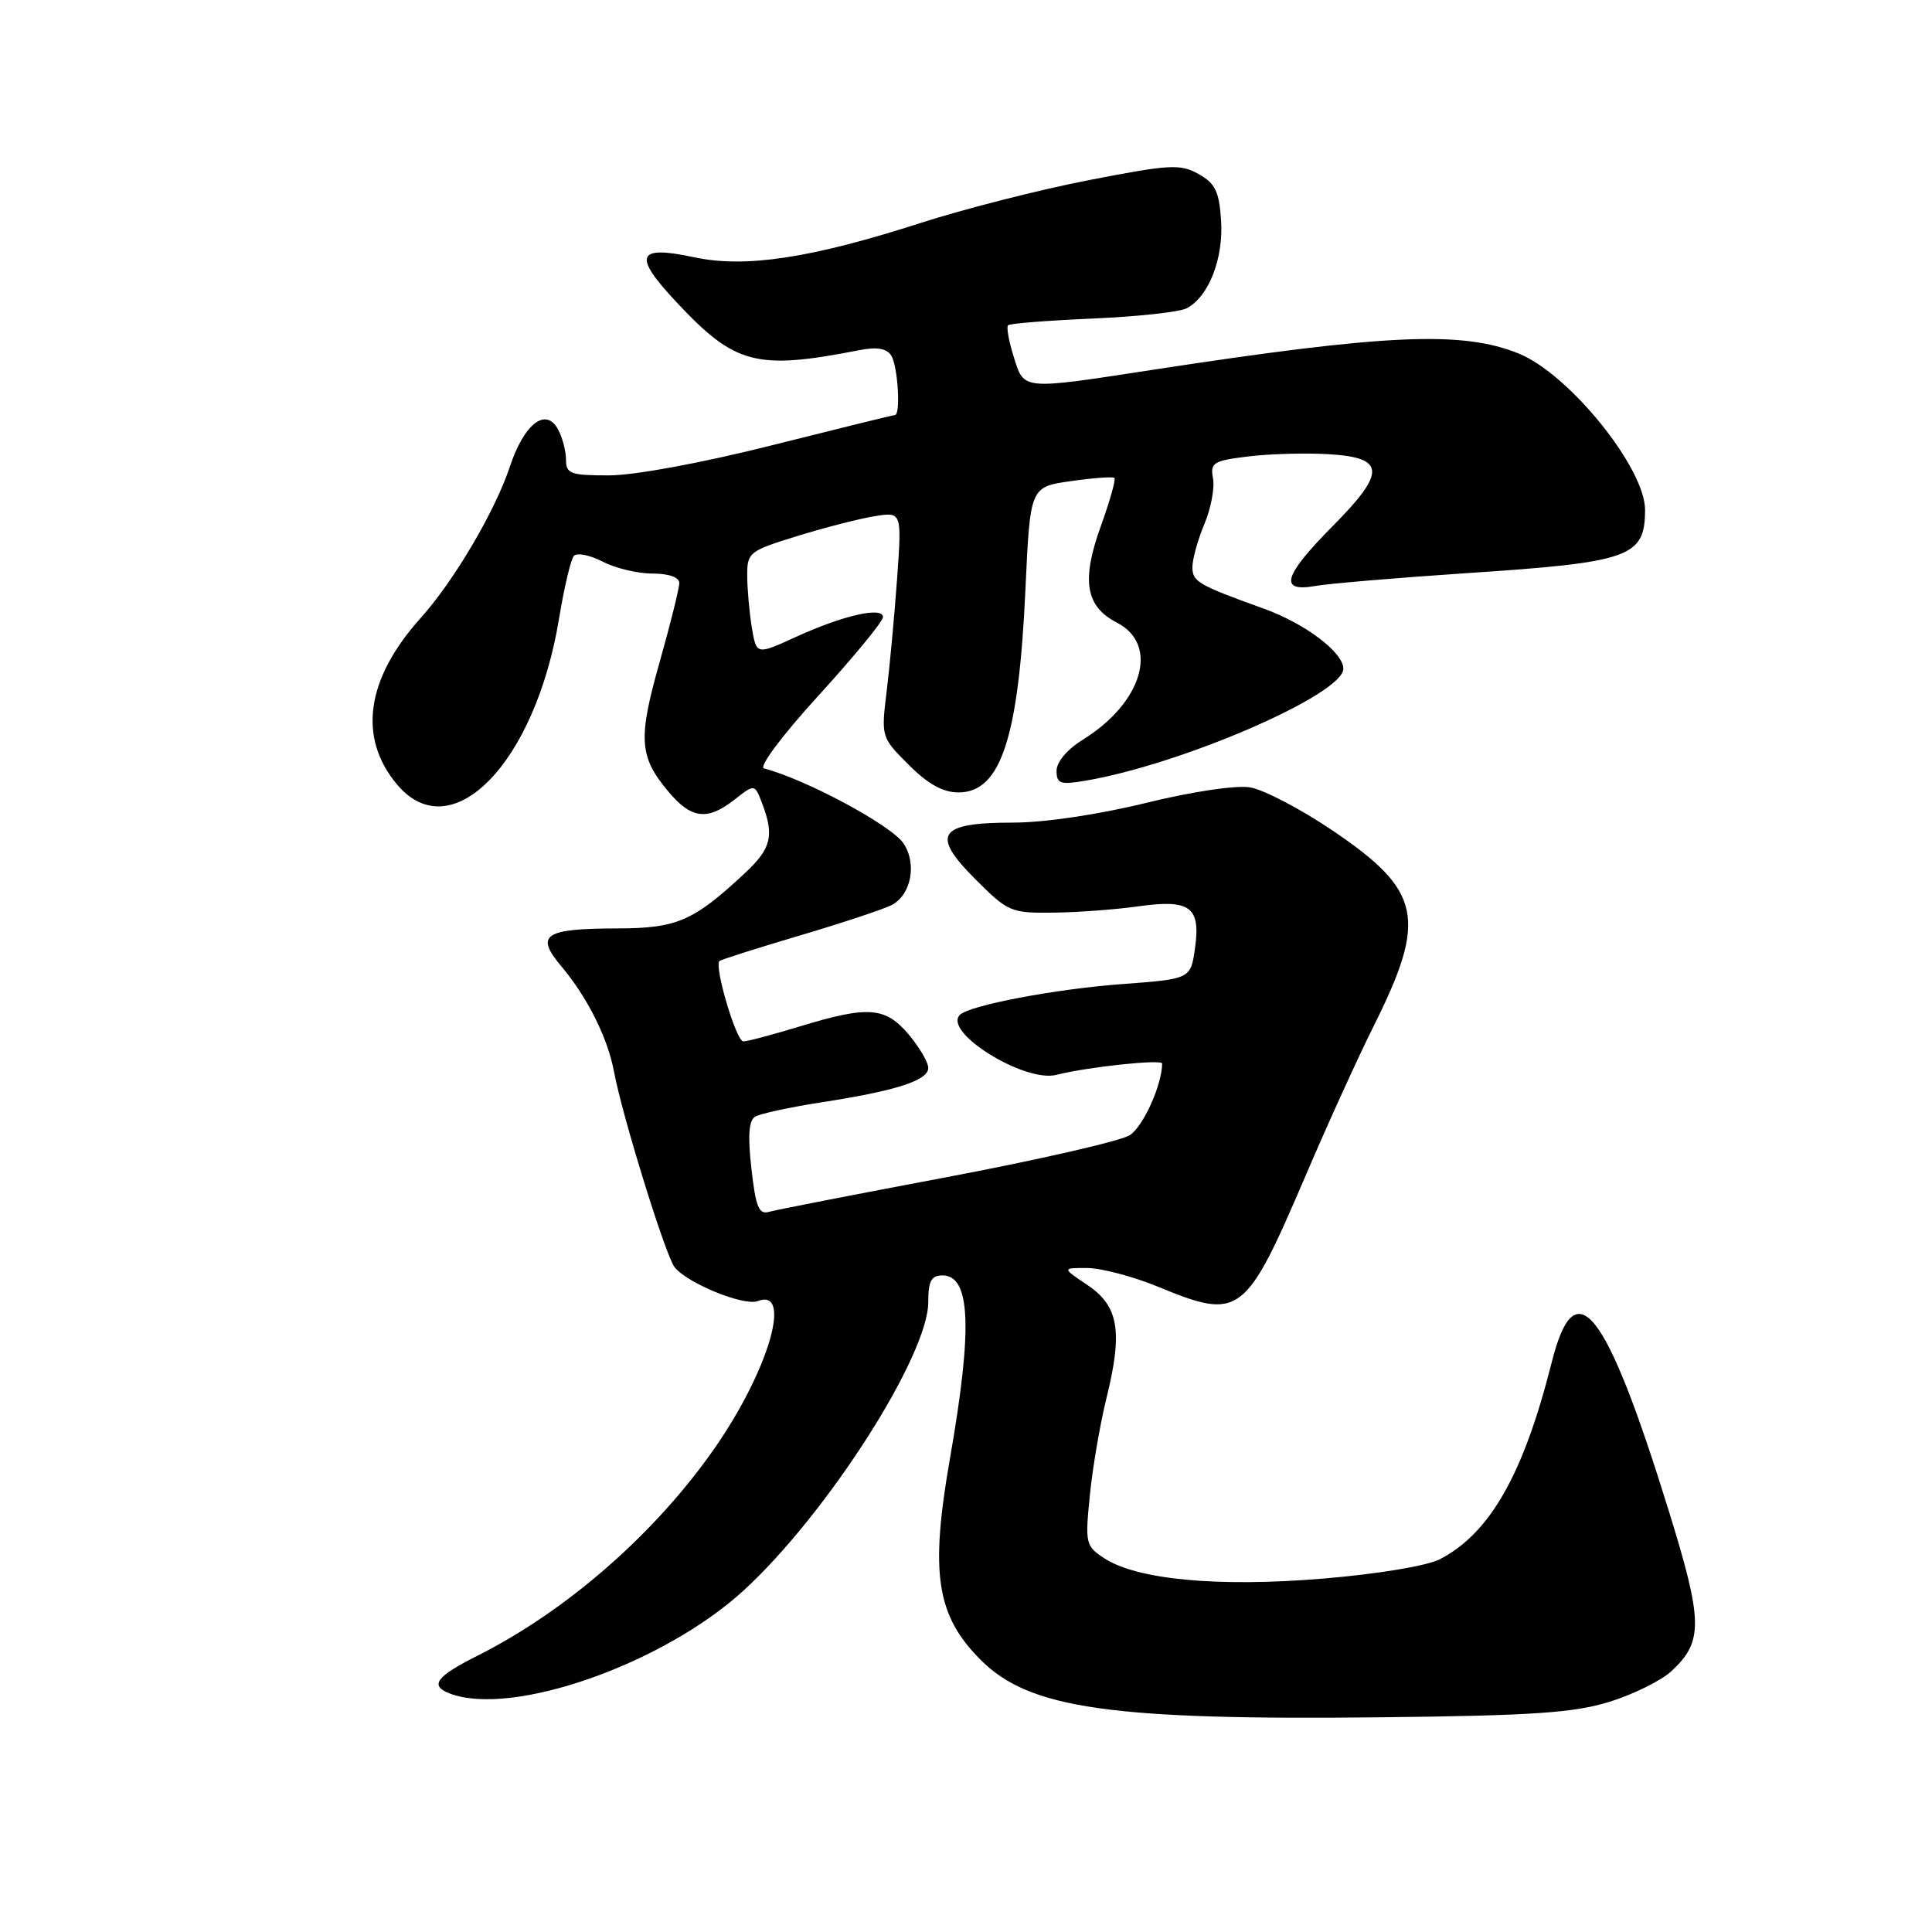 <?xml version="1.0" encoding="UTF-8" standalone="no"?>
<!DOCTYPE svg PUBLIC "-//W3C//DTD SVG 1.1//EN" "http://www.w3.org/Graphics/SVG/1.1/DTD/svg11.dtd" >
<svg xmlns="http://www.w3.org/2000/svg" xmlns:xlink="http://www.w3.org/1999/xlink" version="1.1" viewBox="0 0 256 256">
 <g >
 <path fill="currentColor"
d=" M 213.26 225.50 C 216.42 224.52 220.12 222.69 221.47 221.44 C 225.72 217.50 225.67 214.88 221.09 200.09 C 212.77 173.25 208.72 168.12 205.62 180.48 C 201.88 195.34 197.44 203.17 190.78 206.61 C 189.10 207.48 182.56 208.57 175.34 209.17 C 161.44 210.33 150.67 209.33 146.31 206.47 C 143.85 204.86 143.77 204.50 144.41 198.14 C 144.77 194.49 145.76 188.72 146.60 185.31 C 148.80 176.43 148.24 173.06 144.10 170.28 C 140.70 168.00 140.70 168.00 144.10 168.02 C 145.97 168.04 150.20 169.16 153.50 170.52 C 164.31 174.97 165.01 174.44 173.00 155.78 C 175.89 149.02 179.94 140.12 182.00 136.00 C 189.16 121.67 188.39 118.03 176.53 110.02 C 172.32 107.18 167.42 104.62 165.63 104.33 C 163.77 104.02 157.90 104.90 151.81 106.40 C 145.53 107.94 138.38 109.00 134.24 109.00 C 124.32 109.00 123.29 110.55 129.24 116.50 C 133.58 120.84 133.94 121.00 139.62 120.93 C 142.85 120.89 147.88 120.51 150.80 120.10 C 157.69 119.12 159.11 120.16 158.35 125.61 C 157.77 129.72 157.77 129.72 148.64 130.40 C 139.82 131.05 128.45 133.21 127.19 134.48 C 124.90 136.76 135.79 143.51 140.00 142.42 C 144.06 141.38 154.00 140.32 153.99 140.93 C 153.97 143.77 151.47 149.29 149.70 150.42 C 148.49 151.19 137.60 153.68 125.50 155.97 C 113.40 158.25 102.77 160.32 101.88 160.58 C 100.56 160.96 100.13 159.91 99.57 154.88 C 99.07 150.53 99.22 148.48 100.05 147.97 C 100.70 147.57 104.67 146.71 108.87 146.06 C 118.78 144.53 123.00 143.16 123.00 141.50 C 123.00 140.76 121.83 138.77 120.41 137.08 C 117.32 133.41 115.05 133.24 106.00 136.00 C 102.42 137.09 99.04 137.99 98.49 137.99 C 97.56 138.00 94.61 128.06 95.33 127.34 C 95.50 127.17 100.30 125.64 106.01 123.95 C 111.71 122.26 117.18 120.44 118.18 119.91 C 120.75 118.53 121.52 114.43 119.71 111.74 C 118.10 109.35 106.75 103.25 101.23 101.82 C 100.51 101.63 103.66 97.42 108.48 92.14 C 113.17 87.00 117.00 82.33 117.00 81.77 C 117.00 80.33 111.67 81.55 105.43 84.41 C 100.23 86.79 100.23 86.79 99.62 83.14 C 99.29 81.14 99.02 78.06 99.01 76.29 C 99.00 73.20 99.25 73.00 105.64 71.03 C 109.29 69.90 113.90 68.72 115.89 68.40 C 119.50 67.82 119.50 67.82 118.87 76.66 C 118.52 81.52 117.90 88.24 117.49 91.59 C 116.75 97.65 116.76 97.70 120.41 101.34 C 122.96 103.90 124.96 105.00 127.01 105.00 C 132.61 105.00 134.98 97.78 135.88 78.01 C 136.50 64.52 136.50 64.52 141.90 63.75 C 144.87 63.32 147.47 63.14 147.67 63.33 C 147.87 63.53 147.06 66.40 145.87 69.70 C 143.26 76.94 143.83 80.35 148.01 82.51 C 153.65 85.42 151.40 93.12 143.48 98.01 C 141.42 99.29 140.00 100.96 140.00 102.13 C 140.00 103.84 140.48 104.01 143.75 103.46 C 156.50 101.33 178.00 92.01 178.00 88.61 C 178.00 86.44 172.91 82.60 167.41 80.63 C 158.75 77.51 158.00 77.08 158.00 75.14 C 158.00 74.10 158.71 71.54 159.58 69.45 C 160.46 67.37 160.97 64.64 160.73 63.38 C 160.34 61.31 160.76 61.05 165.40 60.48 C 168.20 60.14 172.97 60.00 175.99 60.18 C 183.60 60.62 183.71 62.53 176.58 69.72 C 170.07 76.29 169.41 78.50 174.25 77.65 C 176.04 77.33 185.12 76.56 194.43 75.94 C 216.02 74.51 217.95 73.82 217.98 67.59 C 218.01 62.03 207.90 49.52 201.20 46.83 C 193.69 43.81 183.69 44.26 152.82 48.99 C 135.23 51.69 135.72 51.73 134.32 47.26 C 133.67 45.20 133.34 43.33 133.57 43.10 C 133.80 42.86 138.83 42.47 144.75 42.21 C 150.66 41.96 156.28 41.35 157.24 40.85 C 160.15 39.33 162.13 34.29 161.80 29.23 C 161.55 25.37 161.04 24.31 158.82 23.06 C 156.38 21.70 155.03 21.78 144.32 23.86 C 137.82 25.12 127.78 27.68 122.00 29.54 C 107.44 34.23 98.76 35.54 91.99 34.09 C 84.36 32.46 83.81 33.82 89.60 40.00 C 97.40 48.34 100.18 49.07 113.86 46.40 C 116.21 45.94 117.48 46.16 118.10 47.12 C 118.97 48.50 119.37 55.00 118.58 55.00 C 118.35 55.00 111.04 56.80 102.33 58.99 C 93.07 61.33 84.11 62.98 80.75 62.99 C 75.60 63.00 75.00 62.78 75.00 60.93 C 75.00 59.80 74.53 57.99 73.96 56.92 C 72.34 53.90 69.45 56.13 67.55 61.86 C 65.59 67.75 60.16 76.97 55.74 81.89 C 48.49 89.97 47.39 97.75 52.63 103.97 C 59.82 112.51 70.91 101.14 74.07 82.00 C 74.75 77.88 75.63 74.12 76.04 73.66 C 76.44 73.21 78.15 73.54 79.84 74.41 C 81.52 75.29 84.50 76.00 86.45 76.00 C 88.62 76.00 90.00 76.49 90.01 77.25 C 90.01 77.94 88.84 82.66 87.40 87.75 C 84.52 97.92 84.68 100.28 88.59 104.92 C 91.62 108.53 93.75 108.77 97.36 105.93 C 100.00 103.86 100.00 103.86 101.00 106.49 C 102.61 110.74 102.20 112.42 98.75 115.65 C 91.90 122.05 89.72 123.00 81.85 123.02 C 72.09 123.04 70.86 123.86 74.38 128.04 C 77.84 132.15 80.53 137.54 81.36 142.00 C 82.44 147.82 88.19 166.40 89.39 167.91 C 91.05 170.03 98.58 173.10 100.40 172.40 C 105.04 170.62 101.89 181.49 94.79 191.75 C 86.93 203.10 75.17 213.41 63.25 219.40 C 57.79 222.14 56.89 223.36 59.58 224.39 C 67.80 227.55 87.86 220.52 98.53 210.75 C 109.54 200.67 123.00 179.64 123.00 172.53 C 123.00 169.74 123.39 169.00 124.88 169.00 C 128.61 169.00 128.90 175.95 125.88 193.22 C 123.21 208.49 124.06 214.06 129.96 219.96 C 136.41 226.41 147.18 227.95 183.00 227.55 C 203.12 227.33 208.53 226.96 213.26 225.50 Z "/>
</g>
</svg>